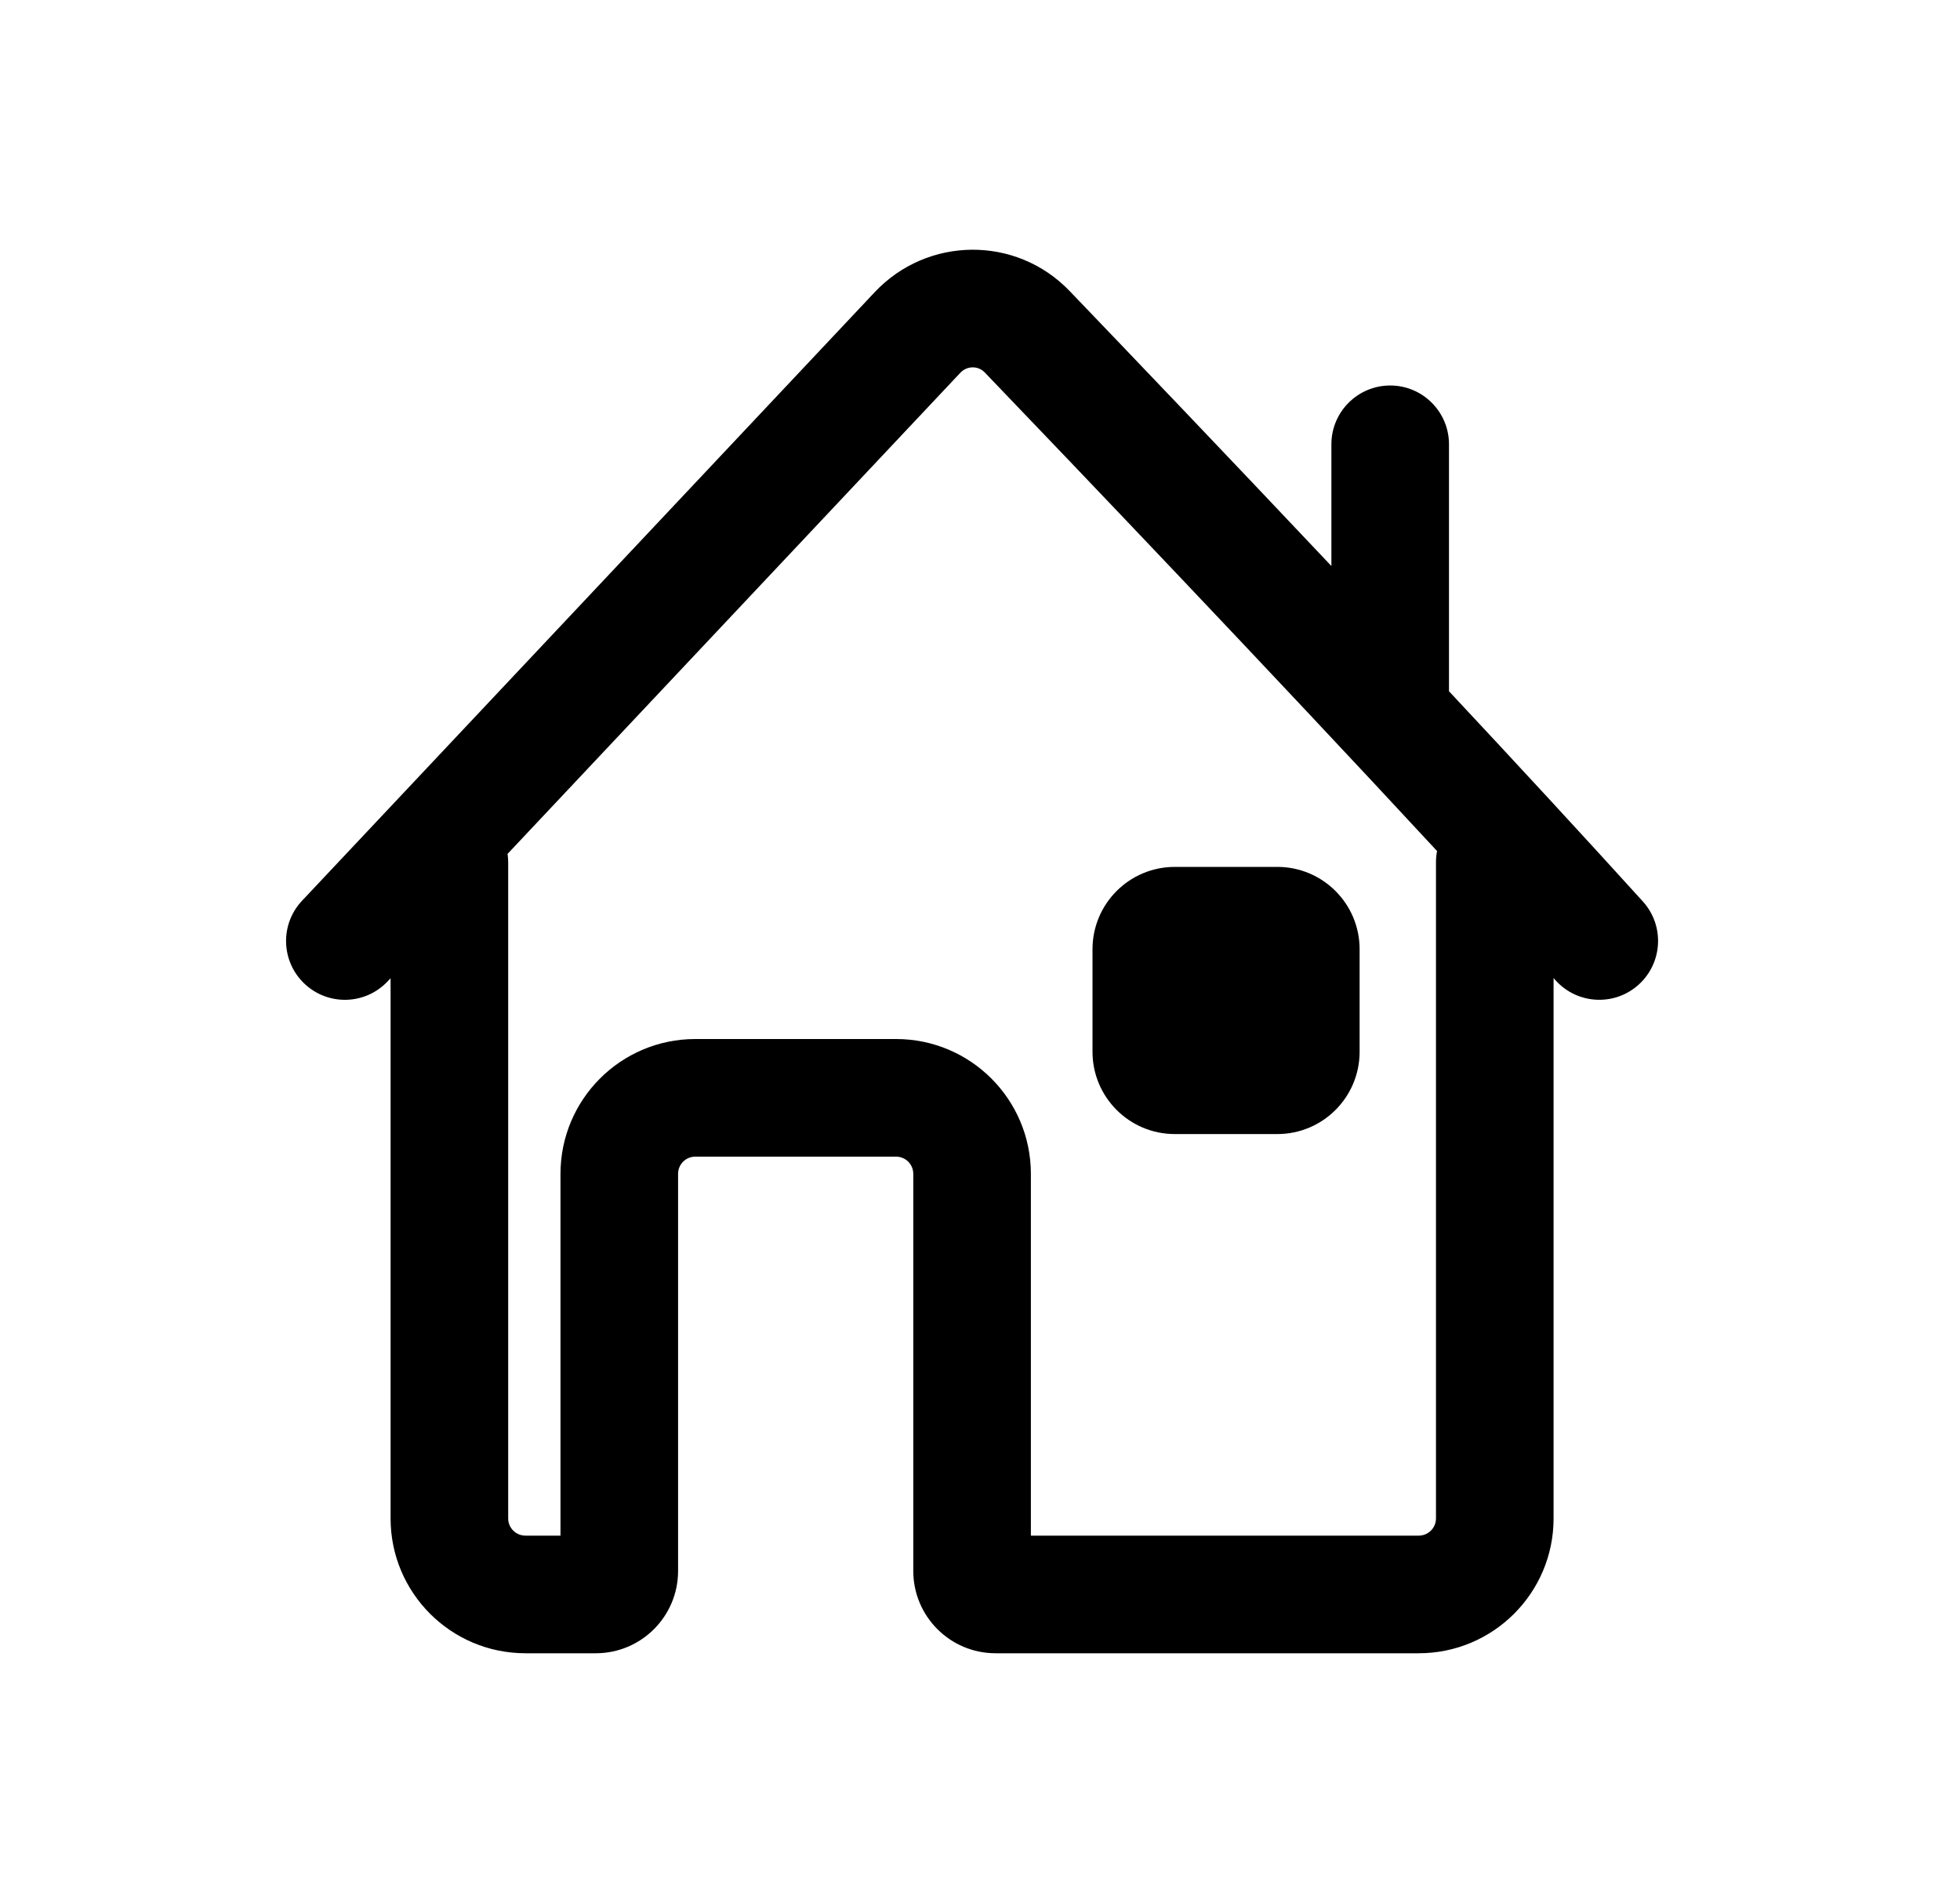 <svg width="25" height="24" viewBox="0 0 25 24" fill="none" xmlns="http://www.w3.org/2000/svg">
<path fill-rule="evenodd" clip-rule="evenodd" d="M19.816 12.473C19.825 12.483 19.834 12.493 19.843 12.503C20.121 12.81 20.595 12.834 20.902 12.556C21.209 12.278 21.233 11.803 20.955 11.496C20.201 10.664 19.346 9.739 18.482 8.815V5.666C18.482 5.252 18.146 4.916 17.732 4.916C17.318 4.916 16.982 5.252 16.982 5.666V7.218C15.623 5.779 14.381 4.48 13.643 3.711C12.959 2.999 11.826 3.014 11.156 3.727L3.853 11.486C3.569 11.787 3.583 12.262 3.885 12.546C4.187 12.83 4.661 12.816 4.945 12.514L4.982 12.475V19.364C4.982 20.313 5.752 21.083 6.702 21.083H7.599C8.179 21.083 8.649 20.613 8.649 20.033V14.97C8.649 14.848 8.747 14.75 8.869 14.75H11.429C11.551 14.75 11.649 14.848 11.649 14.97V20.033C11.649 20.613 12.119 21.083 12.699 21.083H18.096C19.046 21.083 19.816 20.313 19.816 19.364V12.473ZM12.561 4.75C12.478 4.663 12.336 4.661 12.248 4.755L6.474 10.889C6.479 10.925 6.482 10.962 6.482 11V19.364C6.482 19.485 6.581 19.583 6.702 19.583H7.149V14.97C7.149 14.02 7.919 13.25 8.869 13.25H11.429C12.379 13.25 13.149 14.02 13.149 14.97V19.583H18.096C18.217 19.583 18.316 19.485 18.316 19.364V11C18.316 10.95 18.32 10.901 18.33 10.853C16.175 8.527 13.735 5.973 12.561 4.75Z" fill="black"/>
<path d="M14.985 11.055C14.405 11.055 13.935 11.525 13.935 12.105V13.412C13.935 13.992 14.405 14.462 14.985 14.462H16.292C16.872 14.462 17.342 13.992 17.342 13.412V12.105C17.342 11.525 16.872 11.055 16.292 11.055H14.985Z" fill="black"/>
</svg>
